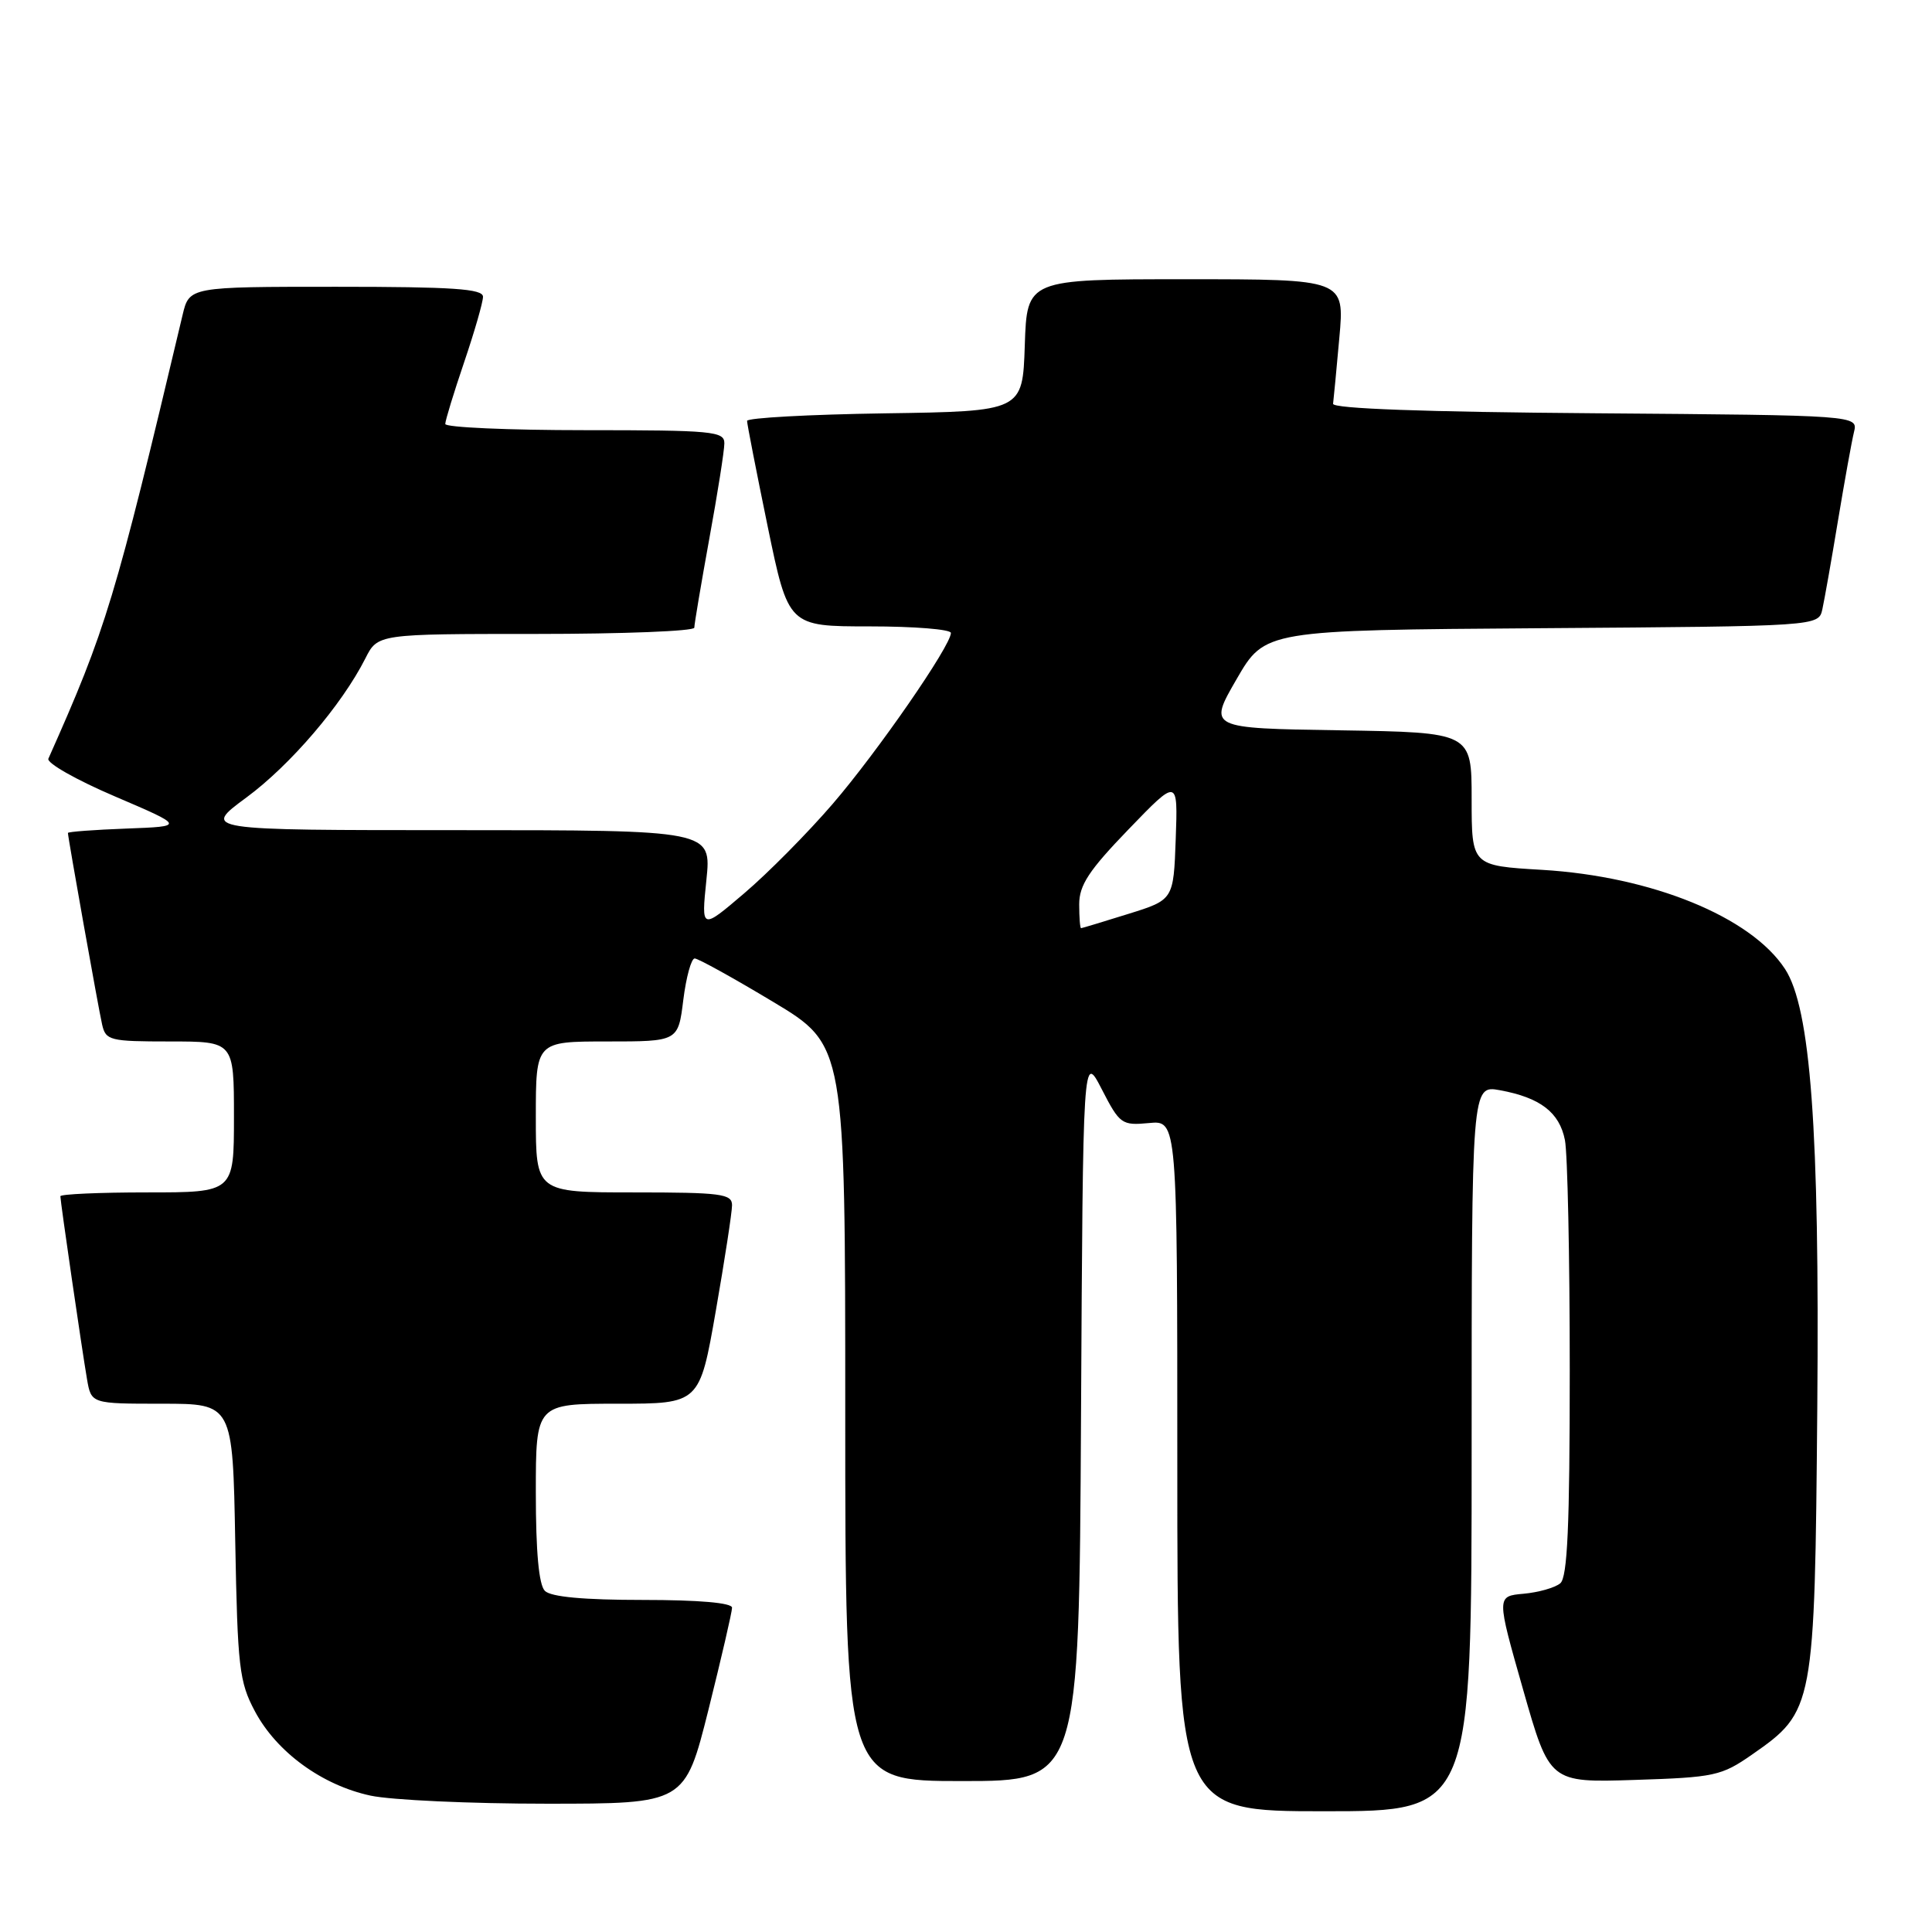 <?xml version="1.0" encoding="UTF-8" standalone="no"?>
<!DOCTYPE svg PUBLIC "-//W3C//DTD SVG 1.1//EN" "http://www.w3.org/Graphics/SVG/1.1/DTD/svg11.dtd" >
<svg xmlns="http://www.w3.org/2000/svg" xmlns:xlink="http://www.w3.org/1999/xlink" version="1.1" viewBox="0 0 256 256">
 <g >
 <path fill="currentColor"
d=" M 195.00 191.89 C 195.00 143.78 195.00 143.78 198.75 144.46 C 204.08 145.44 206.63 147.38 207.36 151.06 C 207.71 152.81 208.00 166.51 208.00 181.50 C 208.00 202.23 207.70 209.01 206.74 209.80 C 206.04 210.38 203.86 211.00 201.88 211.18 C 198.29 211.50 198.29 211.50 201.81 223.85 C 205.33 236.21 205.33 236.21 216.59 235.85 C 227.20 235.51 228.09 235.32 232.17 232.48 C 240.38 226.76 240.46 226.33 240.80 186.42 C 241.11 149.71 239.92 133.58 236.52 128.39 C 232.00 121.48 218.87 116.13 204.34 115.26 C 195.00 114.71 195.00 114.71 195.00 105.88 C 195.00 97.05 195.00 97.05 177.54 96.77 C 160.09 96.50 160.09 96.50 163.85 90.00 C 167.61 83.50 167.61 83.50 204.29 83.24 C 240.97 82.98 240.97 82.98 241.47 80.74 C 241.74 79.51 242.68 74.22 243.54 69.00 C 244.41 63.77 245.36 58.49 245.66 57.26 C 246.21 55.03 246.21 55.03 211.36 54.76 C 188.84 54.59 176.55 54.15 176.64 53.50 C 176.71 52.95 177.09 49.01 177.47 44.75 C 178.17 37.00 178.17 37.00 157.12 37.00 C 136.08 37.00 136.08 37.00 135.79 45.75 C 135.50 54.50 135.50 54.50 117.25 54.77 C 107.21 54.92 99.00 55.37 98.99 55.77 C 98.99 56.17 100.22 62.46 101.72 69.75 C 104.46 83.00 104.46 83.00 115.23 83.00 C 121.15 83.00 126.00 83.39 126.00 83.87 C 126.00 85.56 116.24 99.67 110.31 106.55 C 107.02 110.37 101.76 115.69 98.62 118.36 C 92.92 123.22 92.92 123.22 93.60 116.61 C 94.28 110.00 94.28 110.00 60.53 110.00 C 26.78 110.00 26.78 110.00 32.64 105.68 C 38.48 101.37 45.29 93.41 48.41 87.25 C 50.05 84.00 50.05 84.00 71.03 84.00 C 82.56 84.00 92.00 83.63 92.00 83.17 C 92.00 82.71 92.89 77.43 93.98 71.42 C 95.08 65.41 95.98 59.71 95.98 58.75 C 96.00 57.15 94.46 57.00 77.50 57.00 C 67.33 57.00 59.00 56.63 59.00 56.18 C 59.00 55.72 60.13 52.04 61.50 48.00 C 62.87 43.96 64.00 40.05 64.00 39.32 C 64.00 38.27 60.03 38.00 44.54 38.00 C 25.08 38.00 25.08 38.00 24.19 41.75 C 15.20 79.64 14.09 83.28 6.41 100.53 C 6.16 101.10 10.12 103.35 15.23 105.53 C 24.50 109.50 24.50 109.50 16.75 109.79 C 12.49 109.95 9.00 110.21 9.00 110.37 C 9.00 110.96 13.04 133.61 13.53 135.75 C 14.01 137.87 14.54 138.00 22.52 138.00 C 31.00 138.00 31.00 138.00 31.00 148.00 C 31.00 158.00 31.00 158.00 19.50 158.00 C 13.18 158.00 8.00 158.23 8.00 158.51 C 8.00 159.21 10.85 178.79 11.53 182.75 C 12.09 186.00 12.09 186.00 21.47 186.00 C 30.84 186.00 30.84 186.00 31.17 204.25 C 31.48 220.96 31.70 222.86 33.78 226.76 C 36.66 232.17 42.68 236.55 49.10 237.93 C 51.85 238.52 62.35 239.00 72.43 239.00 C 90.75 239.00 90.75 239.00 93.88 226.53 C 95.59 219.67 97.00 213.59 97.00 213.03 C 97.00 212.38 92.60 212.00 85.20 212.00 C 77.36 212.00 73.00 211.60 72.20 210.80 C 71.40 210.00 71.00 205.64 71.00 197.80 C 71.00 186.00 71.00 186.00 81.85 186.00 C 92.70 186.00 92.70 186.00 94.85 173.69 C 96.03 166.92 97.00 160.62 97.00 159.69 C 97.00 158.19 95.54 158.00 84.00 158.00 C 71.00 158.00 71.00 158.00 71.00 148.00 C 71.00 138.00 71.00 138.00 80.43 138.00 C 89.86 138.00 89.86 138.00 90.54 132.50 C 90.92 129.47 91.60 127.00 92.05 127.00 C 92.50 127.00 97.18 129.59 102.44 132.75 C 112.00 138.49 112.00 138.49 112.00 187.25 C 112.00 236.00 112.00 236.00 127.49 236.00 C 142.98 236.00 142.98 236.00 143.24 187.75 C 143.50 139.50 143.50 139.50 145.99 144.33 C 148.37 148.96 148.64 149.15 152.24 148.81 C 156.00 148.45 156.00 148.45 156.00 194.22 C 156.00 240.00 156.00 240.00 175.50 240.00 C 195.00 240.00 195.00 240.00 195.00 191.89 Z  M 143.00 119.83 C 143.00 117.28 144.29 115.33 149.54 109.89 C 156.08 103.11 156.08 103.11 155.79 111.17 C 155.50 119.23 155.50 119.23 149.50 121.10 C 146.20 122.13 143.39 122.98 143.25 122.99 C 143.11 122.99 143.00 121.57 143.00 119.83 Z "/>
</g>
</svg>